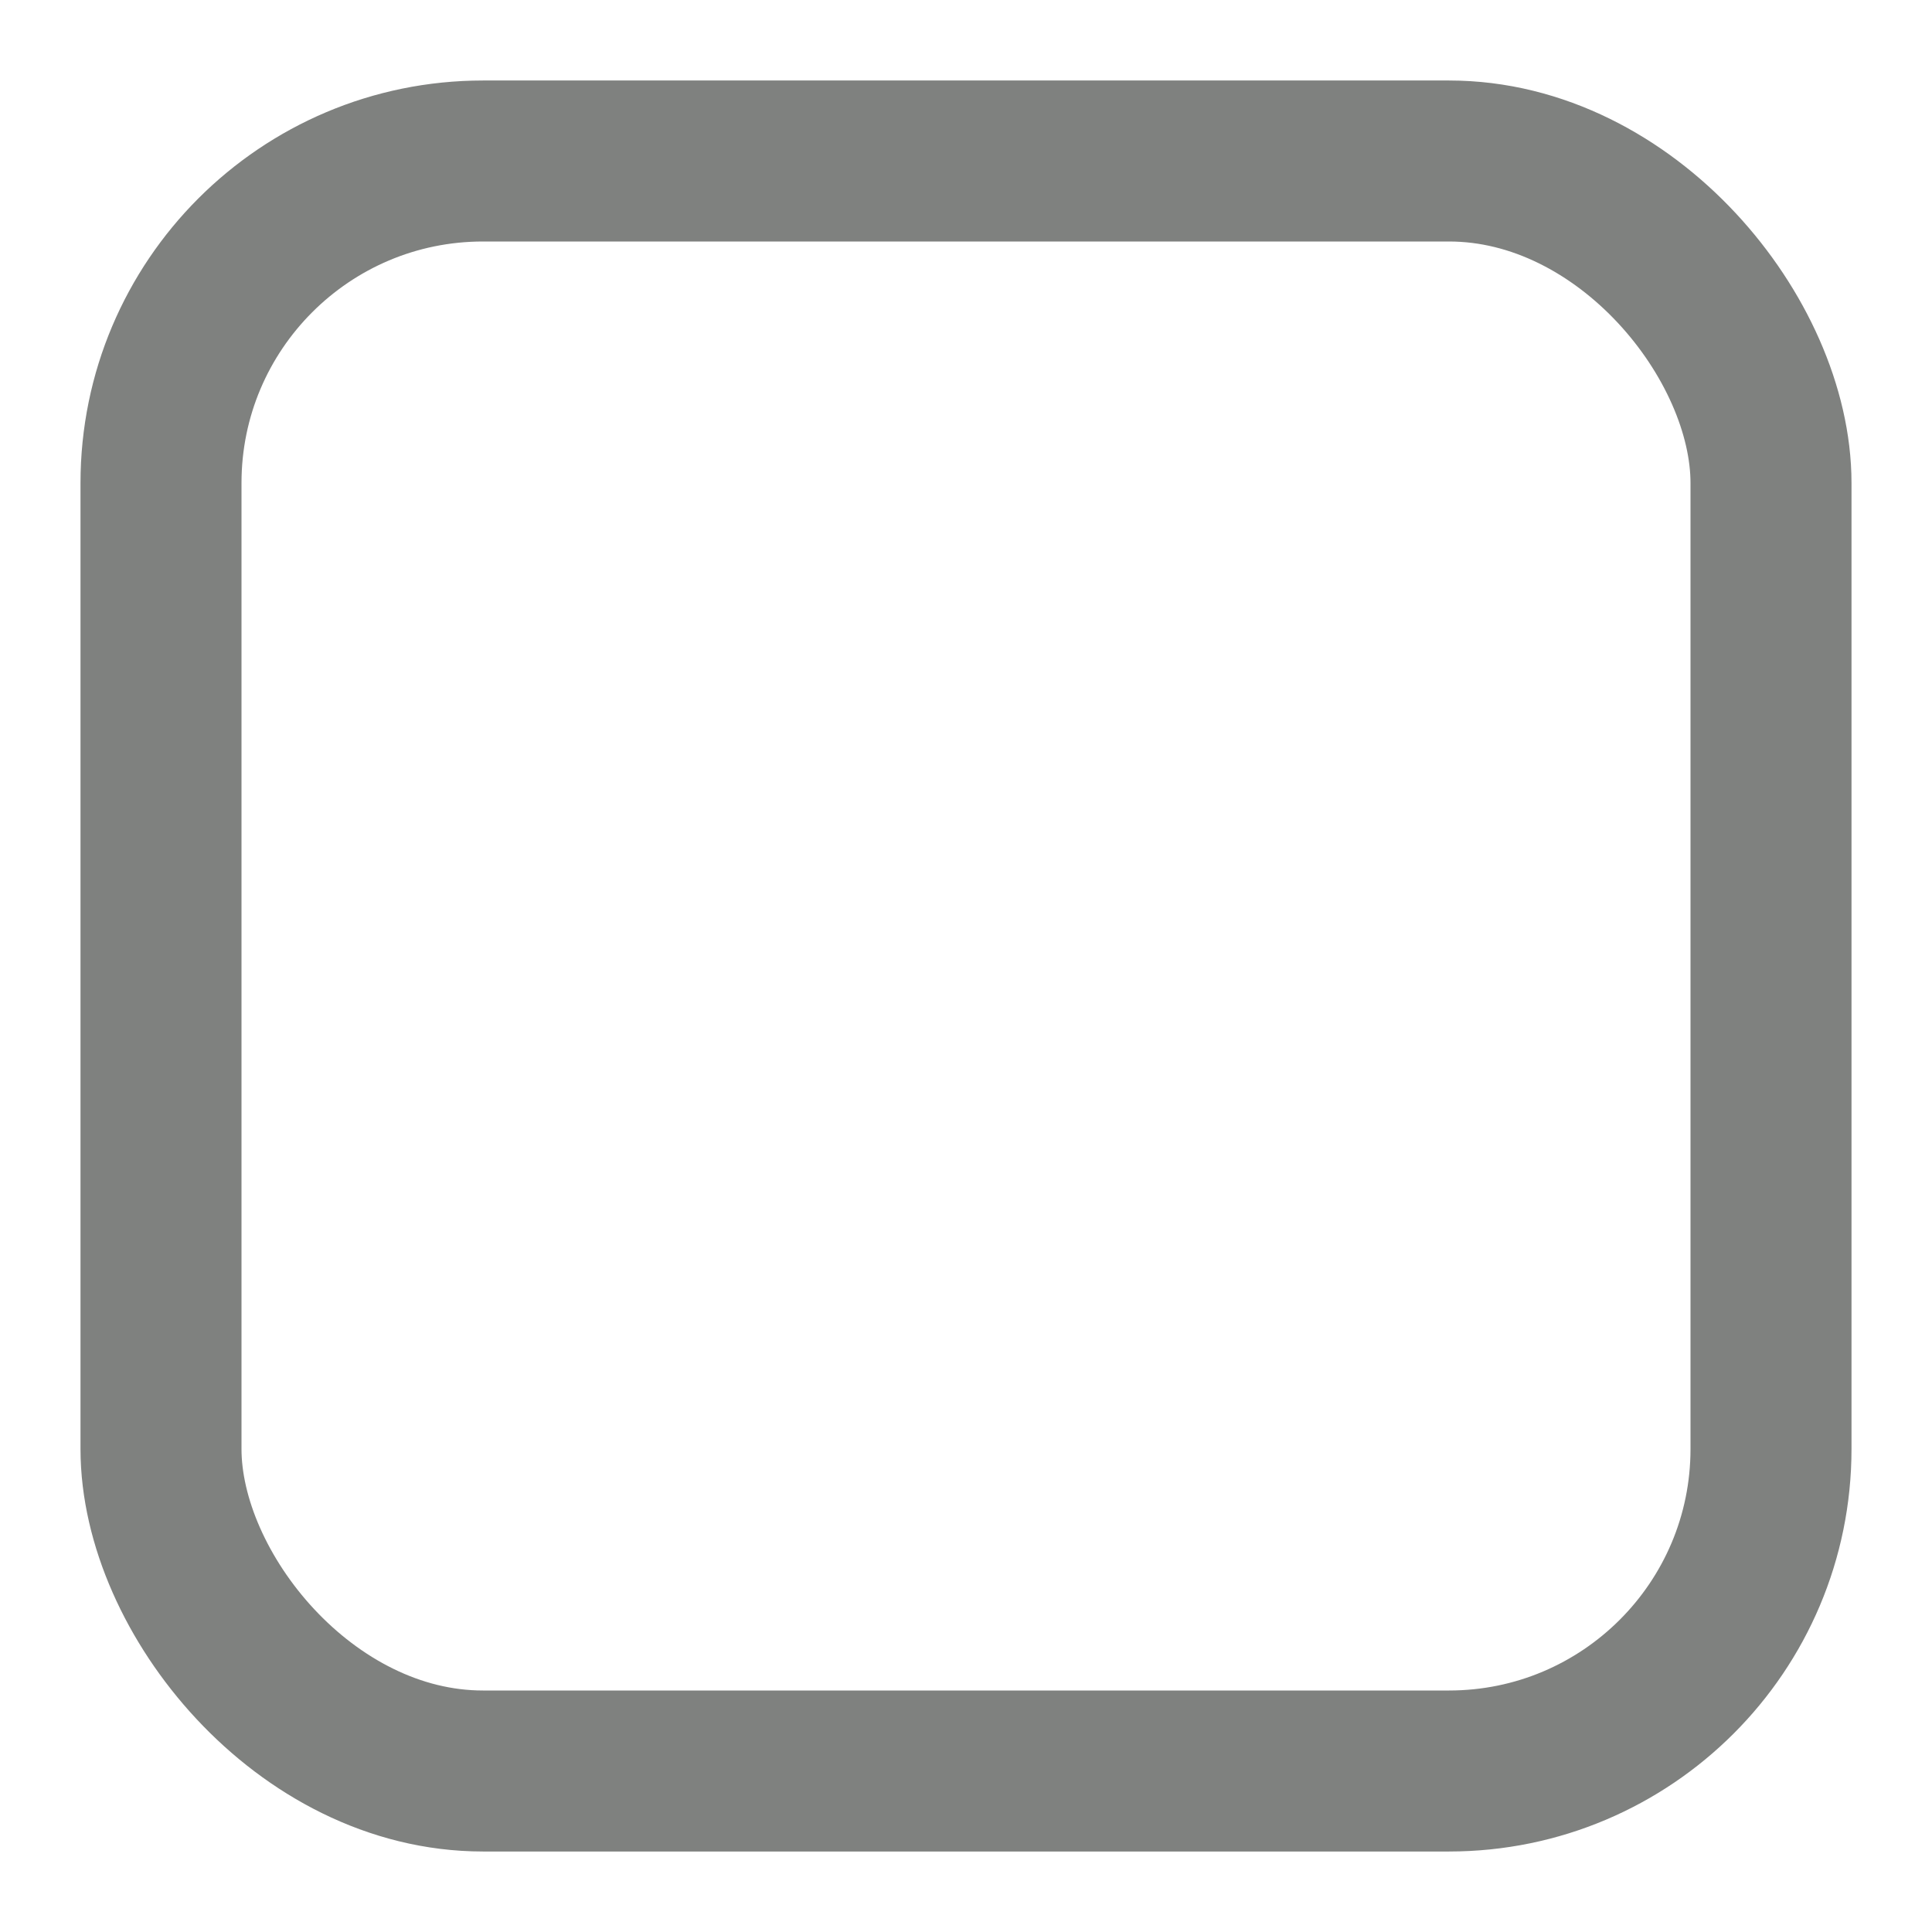 <?xml version="1.0" encoding="UTF-8"?>
<svg width="12px" height="12px" viewBox="0 0 12 12" version="1.1" xmlns="http://www.w3.org/2000/svg" xmlns:xlink="http://www.w3.org/1999/xlink">
    <title>未勾选</title>
    <g id="页面-1" stroke="none" stroke-width="1" fill="none" fill-rule="evenodd">
        <g id="全屏模式-快速投注弹出-投注备份-2" transform="translate(-689, -175)" stroke="#7F817F">
            <g id="编组-31备份" transform="translate(488, 34)">
                <g id="编组-57" transform="translate(16, 101)">
                    <g id="未勾选" transform="translate(185, 40)">
                        <rect id="矩形复制-96备份-10" x="1" y="1" width="10" height="10" rx="2"></rect>
                    </g>
                </g>
            </g>
        </g>
    </g>
</svg>